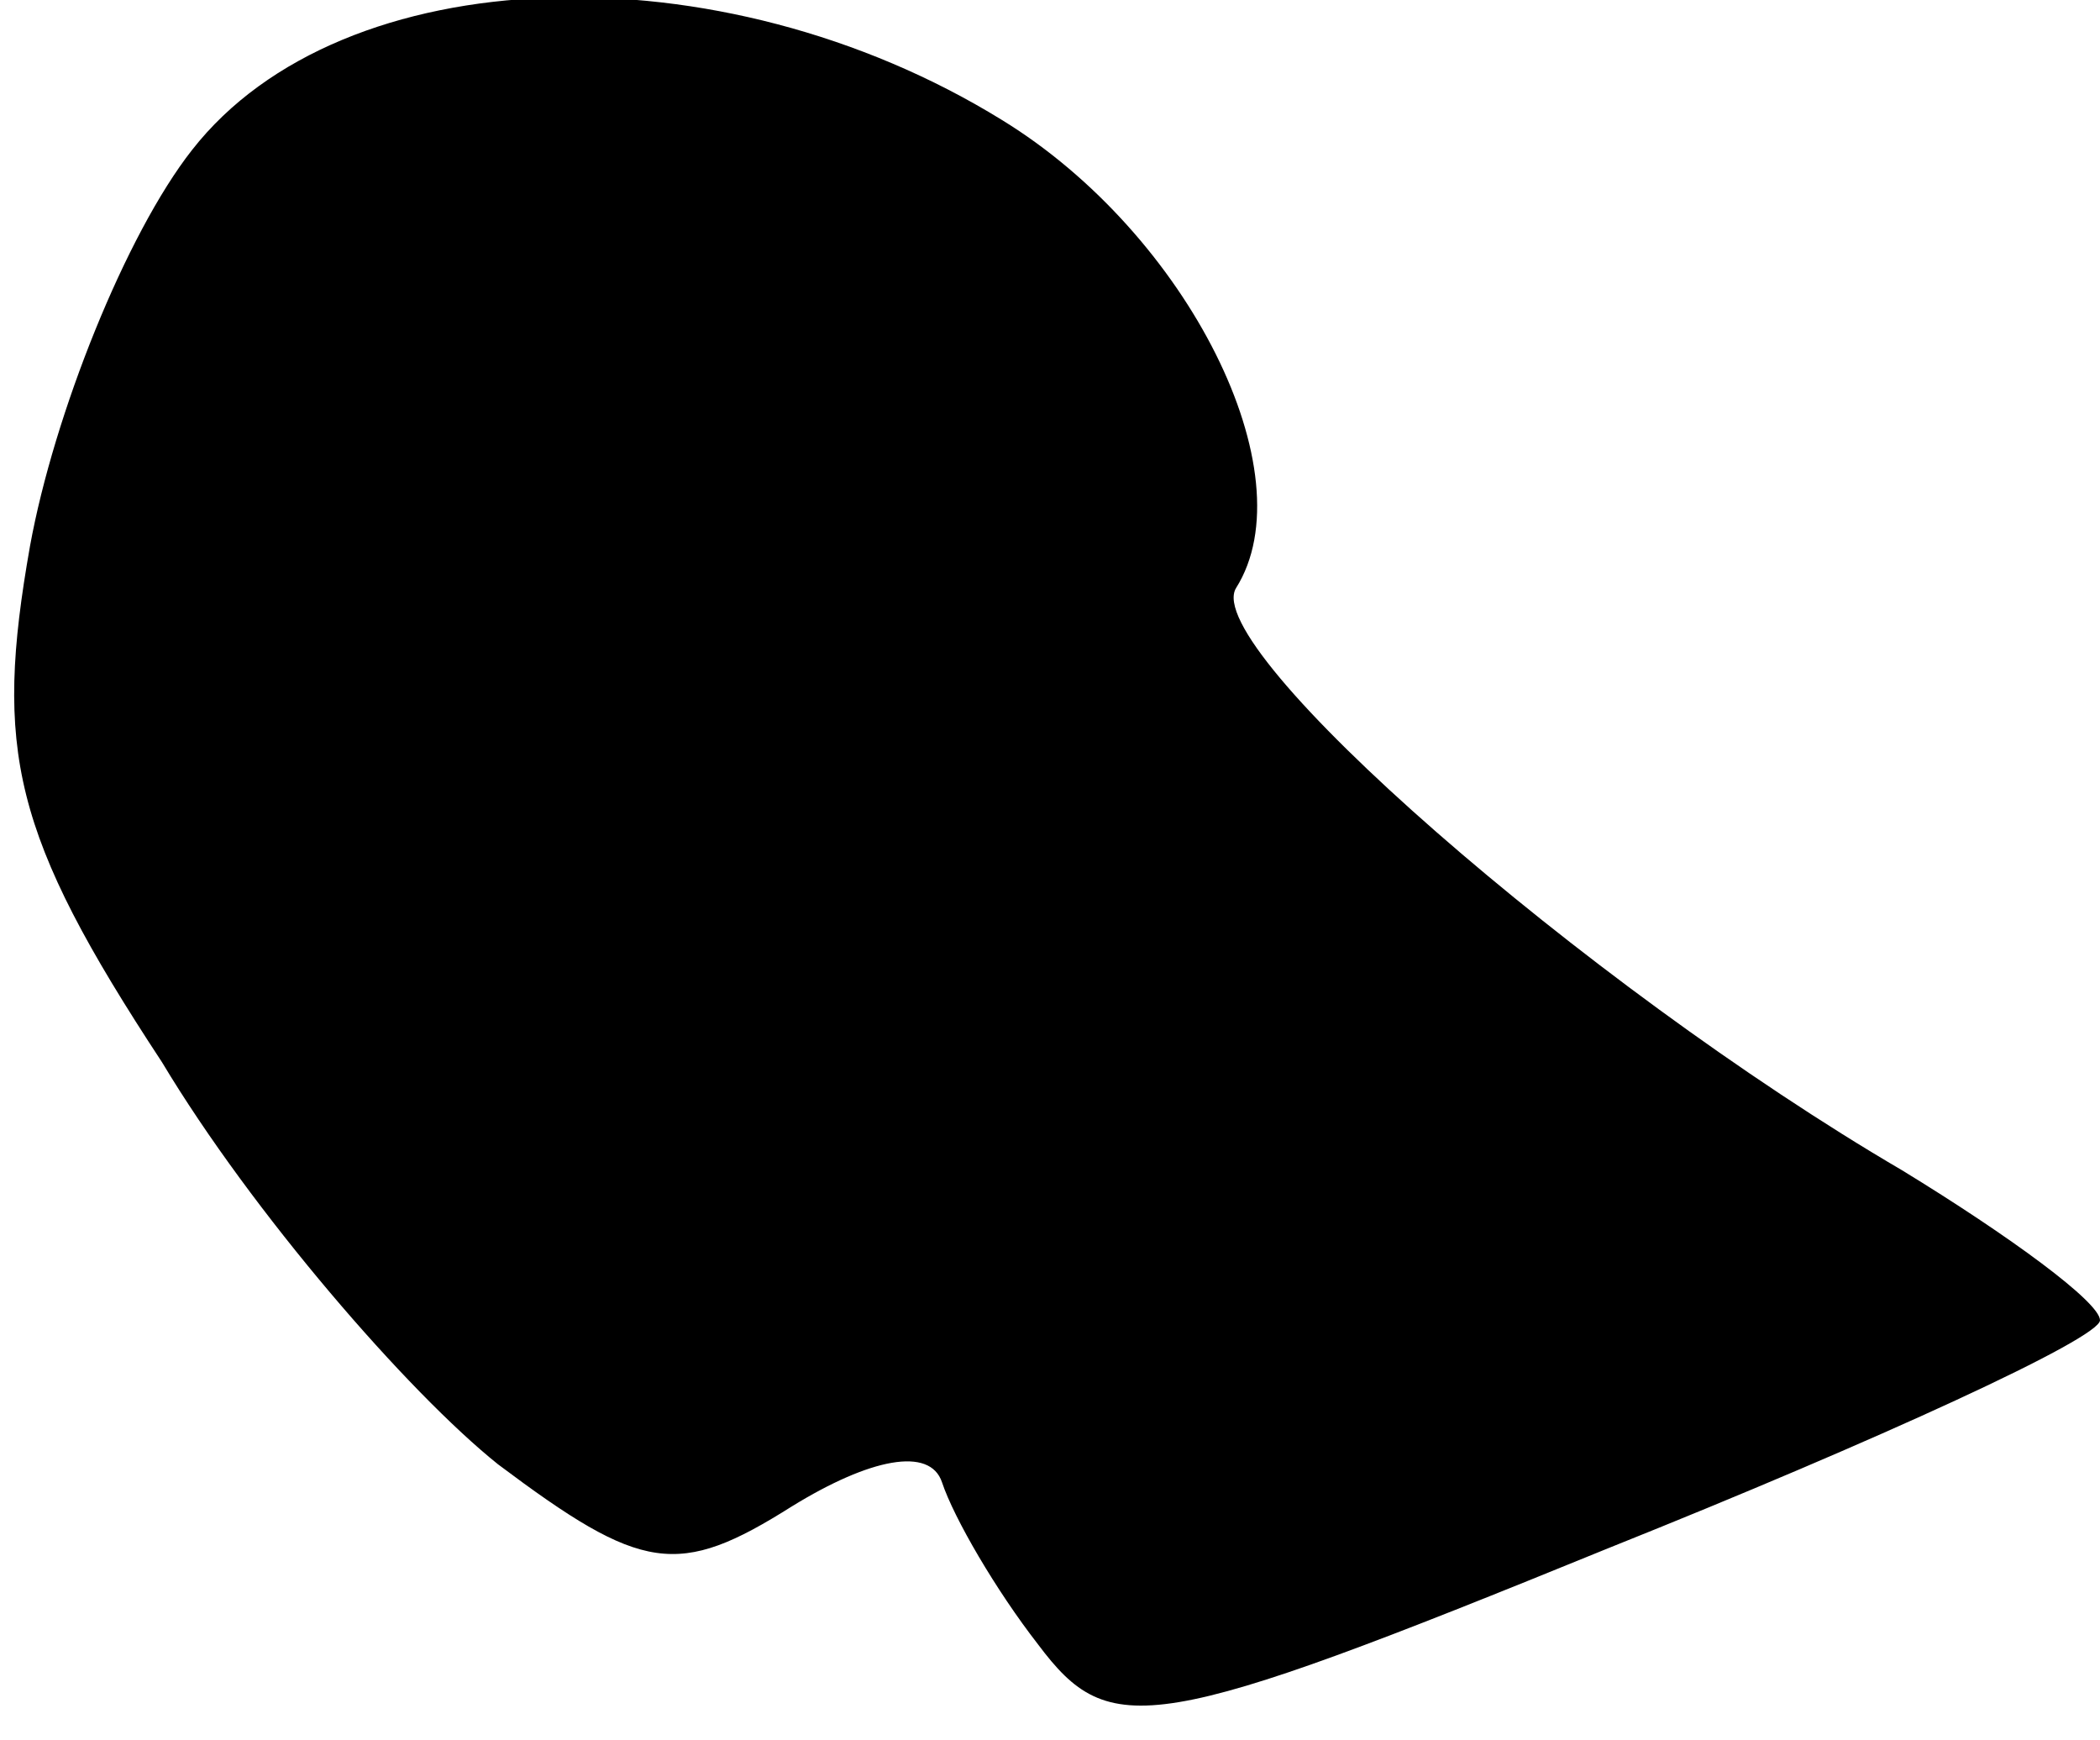 <?xml version="1.0" standalone="no"?>
<!DOCTYPE svg PUBLIC "-//W3C//DTD SVG 20010904//EN"
 "http://www.w3.org/TR/2001/REC-SVG-20010904/DTD/svg10.dtd">
<svg version="1.0" xmlns="http://www.w3.org/2000/svg"
 width="35pt" height="29pt" viewBox="0 0 35 29"
 preserveAspectRatio="xMidYMid meet">
<g transform="translate(0,29) scale(0.1,-0.1)"
fill="#000000" stroke="none">
<path fill="#000000" stroke="none" d="M32 265 c-11 -14 -23 -44 -27 -66 -6
-34 -3 -48 22 -86 15 -25 41 -55 56 -67 24 -18 30 -19 49 -7 13 8 23 10 25 4
2 -6 9 -18 16 -27 12 -16 19 -15 95 16 45 18 82 35 82 38 0 3 -15 14 -33 25
-53 31 -117 87 -111 97 12 19 -8 59 -39 78 -47 29 -110 27 -135 -5z"/>
</g>
</svg>
